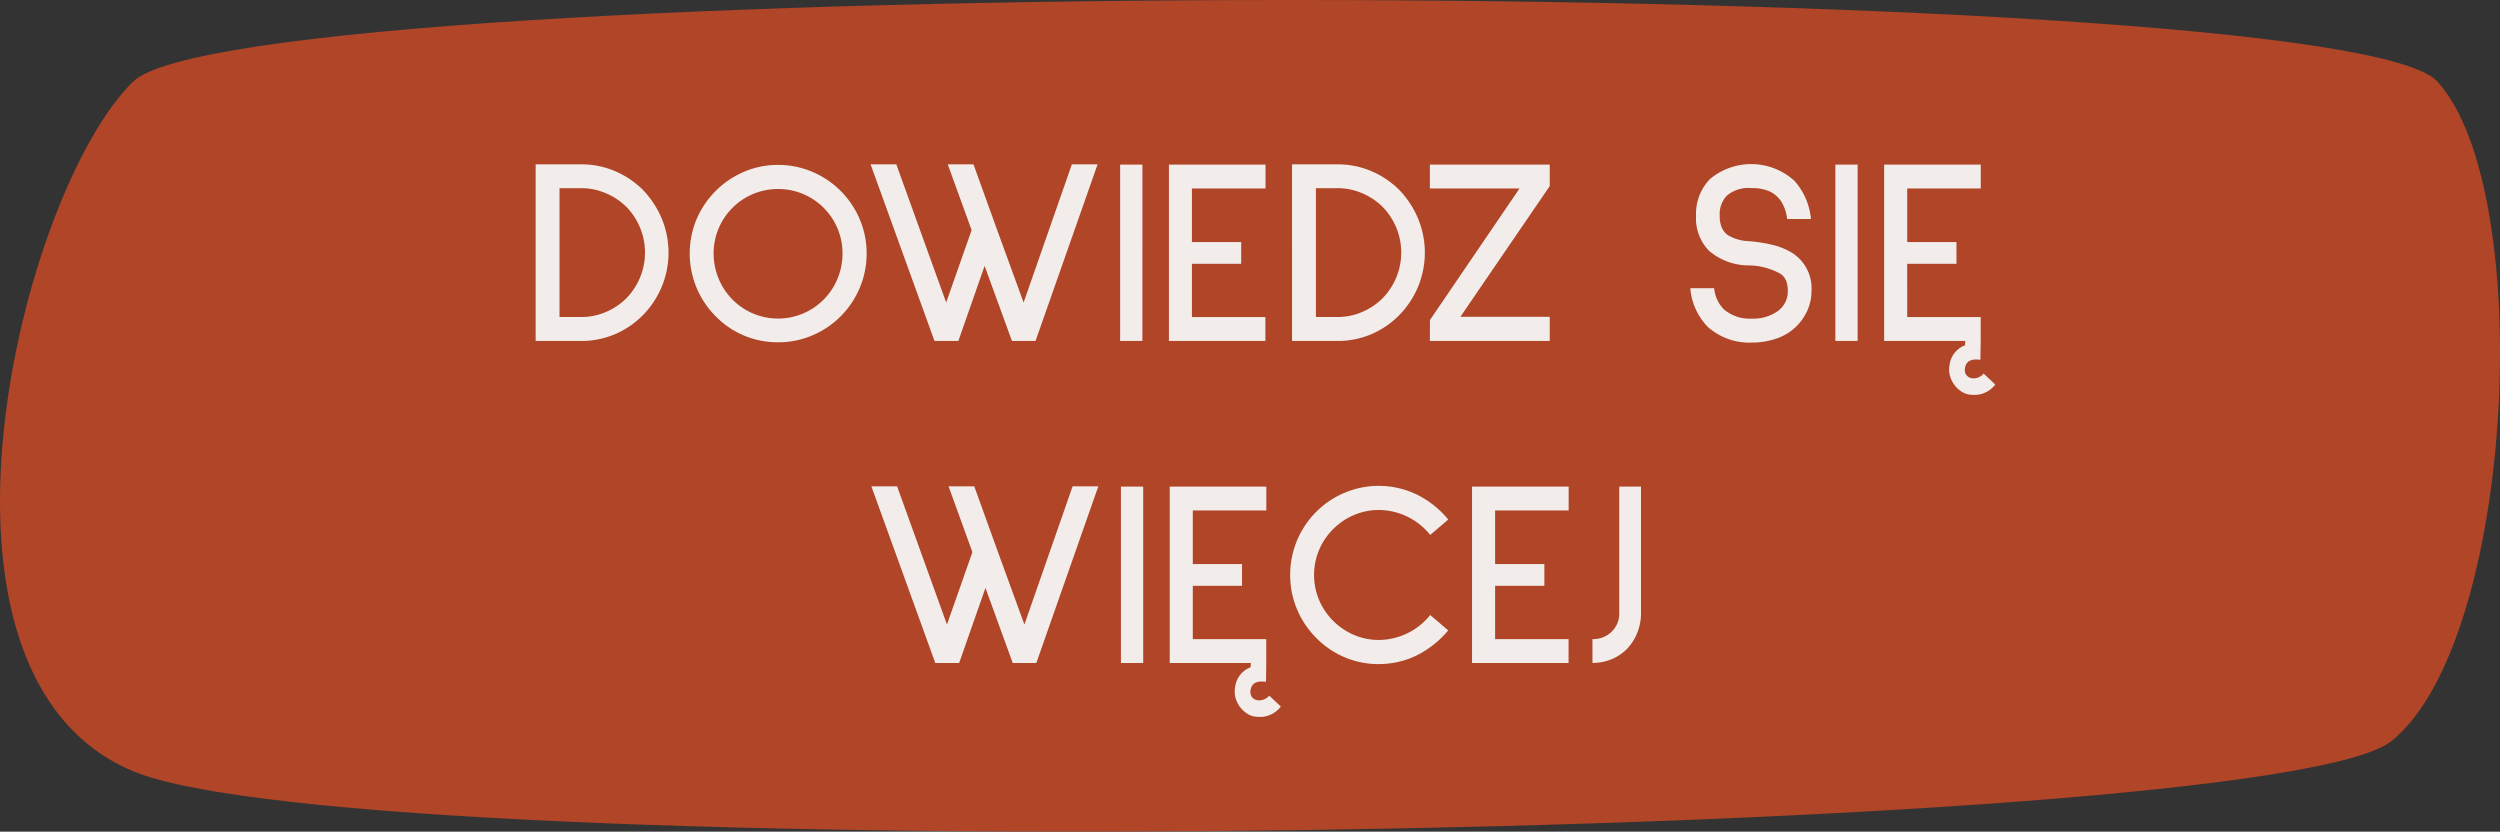 <svg xmlns="http://www.w3.org/2000/svg" width="131.98" height="43.904" viewBox="0 0 131.98 43.904">
  <rect x="0" y="0" width="131.98" height="43.904" fill="#333333" stroke="none"/>
  <g id="dowiedz_sie_wiecej" data-name="dowiedz sie wiecej" transform="translate(-206.02 -984)">
    <path id="Path_113" data-name="Path 113" d="M250.706,858.447c5.9-5.733,116.417-5.755,121.65,0s4.109,29.536-2.417,34.807-106.925,6.744-119.233,1.6S244.8,864.18,250.706,858.447Z" transform="translate(-37.657 129.861)" fill="#b04527"/>
    <path id="Path_2202" data-name="Path 2202" d="M10.154,11V1.676h2.408a4.5,4.5,0,0,1,1.778.357,4.653,4.653,0,0,1,1.484,1,4.921,4.921,0,0,1,.987,1.505,4.711,4.711,0,0,1,0,3.6,4.748,4.748,0,0,1-.987,1.491,4.546,4.546,0,0,1-1.484,1.015A4.5,4.5,0,0,1,12.562,11Zm1.26-8.064v6.8h1.148a3.265,3.265,0,0,0,1.3-.266,3.412,3.412,0,0,0,1.085-.728,3.481,3.481,0,0,0,.721-1.1,3.437,3.437,0,0,0,0-2.618,3.481,3.481,0,0,0-.721-1.1A3.412,3.412,0,0,0,13.857,3.2a3.265,3.265,0,0,0-1.3-.266ZM22.95,11.07a4.584,4.584,0,0,1-1.8-.357A4.526,4.526,0,0,1,19.66,9.7a4.686,4.686,0,0,1-1.008-1.505,4.7,4.7,0,0,1-.007-3.612,4.749,4.749,0,0,1,2.506-2.513,4.508,4.508,0,0,1,1.8-.364,4.558,4.558,0,0,1,1.806.364,4.7,4.7,0,0,1,2.506,2.506,4.558,4.558,0,0,1,.364,1.806,4.609,4.609,0,0,1-.364,1.813,4.686,4.686,0,0,1-2.506,2.513A4.558,4.558,0,0,1,22.95,11.07Zm0-8.092a3.393,3.393,0,0,0-3.4,3.4,3.435,3.435,0,0,0,.266,1.337,3.39,3.39,0,0,0,6.272,0,3.435,3.435,0,0,0,.266-1.337,3.393,3.393,0,0,0-3.4-3.4ZM36.544,11H35.3L33.856,7.038,32.47,11H31.21L27.836,1.676h1.358L31.826,8.97,33.17,5.148,31.91,1.676h1.358L34.5,5.092,35.914,8.97l2.548-7.294H39.82Zm4.466,0V1.69h1.176V11Zm2.576,0V1.69h5.1V2.95H44.8V5.778h2.6V6.926H44.8V9.74h3.878V11Zm6.5,0V1.676H52.49a4.5,4.5,0,0,1,1.778.357,4.653,4.653,0,0,1,1.484,1,4.921,4.921,0,0,1,.987,1.505,4.711,4.711,0,0,1,0,3.6,4.748,4.748,0,0,1-.987,1.491,4.546,4.546,0,0,1-1.484,1.015A4.5,4.5,0,0,1,52.49,11Zm1.26-8.064v6.8H52.49a3.265,3.265,0,0,0,1.295-.266,3.412,3.412,0,0,0,1.085-.728,3.481,3.481,0,0,0,.721-1.1,3.437,3.437,0,0,0,0-2.618,3.481,3.481,0,0,0-.721-1.1A3.412,3.412,0,0,0,53.785,3.2a3.265,3.265,0,0,0-1.295-.266Zm6.02,6.958L62.094,2.95H57.362V1.69H63.69V2.824l-4.718,6.9H63.69V11H57.362ZM76.22,4.56a2.158,2.158,0,0,0-.294-.9,1.531,1.531,0,0,0-.623-.553,2.219,2.219,0,0,0-.945-.175,1.77,1.77,0,0,0-1.33.406,1.421,1.421,0,0,0-.364,1.05,1.543,1.543,0,0,0,.112.637.961.961,0,0,0,.336.4,2.343,2.343,0,0,0,1.106.308,7.729,7.729,0,0,1,1.323.217,3.557,3.557,0,0,1,.945.4,2.211,2.211,0,0,1,1.022,2.016,2.47,2.47,0,0,1-.21,1.008,2.724,2.724,0,0,1-1.645,1.5,3.859,3.859,0,0,1-1.267.21,3.289,3.289,0,0,1-2.366-.84,3.323,3.323,0,0,1-.91-2.016l.028-.014H72.37a1.831,1.831,0,0,0,.5,1.106,2.082,2.082,0,0,0,1.47.5,2.21,2.21,0,0,0,1.4-.406,1.274,1.274,0,0,0,.518-1.05,1.529,1.529,0,0,0-.077-.511.864.864,0,0,0-.287-.385A3.546,3.546,0,0,0,74.12,7.01,3.214,3.214,0,0,1,72.1,6.24a2.44,2.44,0,0,1-.686-1.848,2.631,2.631,0,0,1,.742-1.946,3.394,3.394,0,0,1,4.452.1A3.508,3.508,0,0,1,77.48,4.56ZM78.768,11V1.69h1.176V11Zm8.442,2.3a1.381,1.381,0,0,1-1.008.546H86.09a1.96,1.96,0,0,1-.322-.028,1.126,1.126,0,0,1-.448-.224,1.421,1.421,0,0,1-.336-.378,1.325,1.325,0,0,1-.21-.714,1.714,1.714,0,0,1,.028-.266,1.27,1.27,0,0,1,.812-1.008L85.628,11H81.344V1.69h5.1V2.95H82.562V5.778h2.6V6.926h-2.6V9.74H86.44V11l-.014.994a1.665,1.665,0,0,0-.252-.014.665.665,0,0,0-.357.091.5.5,0,0,0-.2.329.425.425,0,0,0-.014.126.419.419,0,0,0,.133.329.475.475,0,0,0,.329.119.69.69,0,0,0,.532-.252ZM36.586,28H35.34L33.9,24.038,32.512,28h-1.26l-3.374-9.324h1.358l2.632,7.294,1.344-3.822-1.26-3.472H33.31l1.232,3.416,1.414,3.878L38.5,18.676h1.358Zm4.466,0V18.69h1.176V28Zm8.442,2.3a1.381,1.381,0,0,1-1.008.546h-.112a1.96,1.96,0,0,1-.322-.028,1.127,1.127,0,0,1-.448-.224,1.421,1.421,0,0,1-.336-.378,1.325,1.325,0,0,1-.21-.714,1.714,1.714,0,0,1,.028-.266,1.27,1.27,0,0,1,.812-1.008L47.912,28H43.628V18.69h5.1v1.26H44.846v2.828h2.6v1.148h-2.6V26.74h3.878V28l-.014.994a1.665,1.665,0,0,0-.252-.014.665.665,0,0,0-.357.091.5.5,0,0,0-.2.329.425.425,0,0,0-.014.126.419.419,0,0,0,.133.329.475.475,0,0,0,.329.119.69.69,0,0,0,.532-.252Zm5.166-2.24a4.6,4.6,0,0,1-3.3-1.386,4.707,4.707,0,0,1-1.008-1.5,4.593,4.593,0,0,1-.364-1.82,4.691,4.691,0,0,1,2.87-4.34,4.648,4.648,0,0,1,3.794.084,5.024,5.024,0,0,1,1.68,1.33l-.952.812a3.5,3.5,0,0,0-2.716-1.316,3.3,3.3,0,0,0-1.309.266,3.483,3.483,0,0,0-1.841,1.841,3.423,3.423,0,0,0,0,2.646,3.483,3.483,0,0,0,1.841,1.841,3.3,3.3,0,0,0,1.309.266,3.5,3.5,0,0,0,2.716-1.316l.952.812a5.189,5.189,0,0,1-1.687,1.33A4.51,4.51,0,0,1,54.66,28.056ZM59.588,28V18.69h5.1v1.26H60.806v2.828h2.6v1.148h-2.6V26.74h3.878V28Zm6.356-1.26a1.388,1.388,0,0,0,1.015-.392,1.318,1.318,0,0,0,.4-.98V18.69h1.148v6.678a2.744,2.744,0,0,1-.189,1.022,2.689,2.689,0,0,1-.525.84,2.485,2.485,0,0,1-.826.567,2.578,2.578,0,0,1-1.022.2Z" transform="translate(224.144 991)" fill="#f2edeb"/>
  </g>
</svg>

